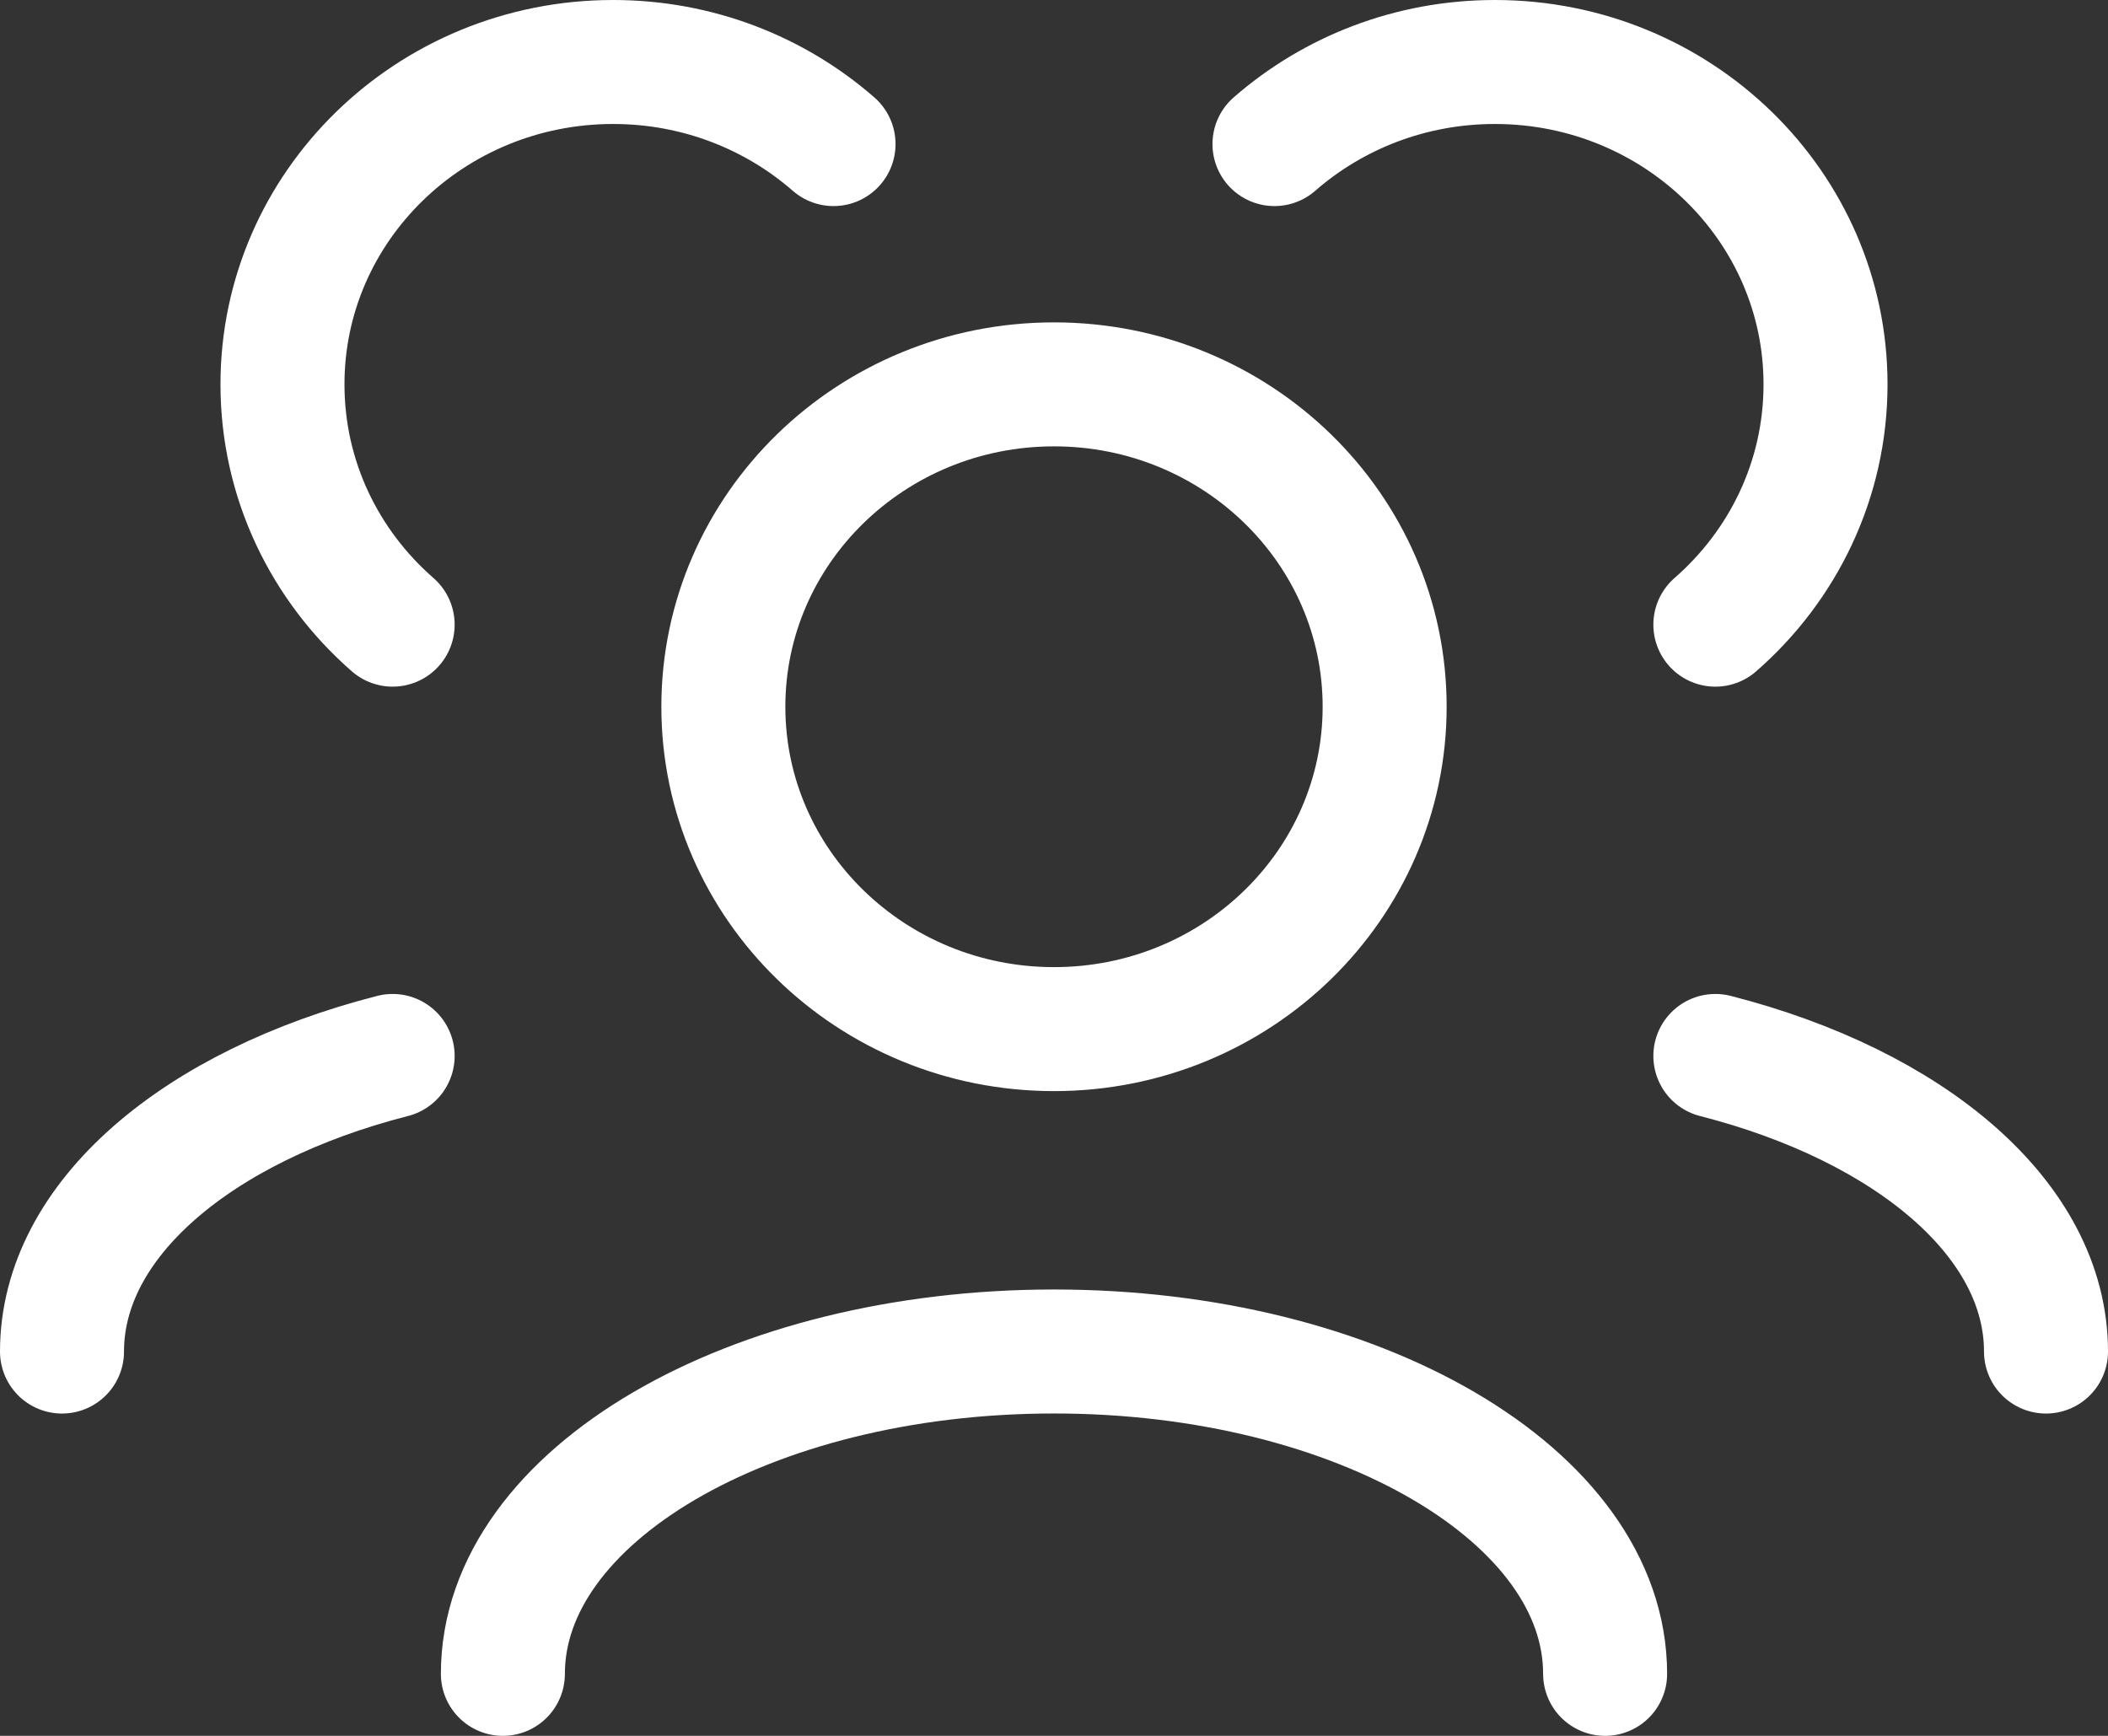 <svg width="34" height="28" viewBox="0 0 34 28" fill="none" xmlns="http://www.w3.org/2000/svg">
<rect x="0" y="0" width="34" height="28" fill="#333333" stroke="none"/>
<path d="M25.889 27C25.889 24.128 21.909 21.8 17 21.8C12.091 21.8 8.111 24.128 8.111 27M33 21.801C33 19.668 30.806 17.836 27.667 17.033M1 21.801C1 19.668 3.194 17.836 6.333 17.033M27.667 10.076C28.758 9.124 29.444 7.74 29.444 6.2C29.444 3.328 27.057 1 24.111 1C22.745 1 21.499 1.501 20.556 2.324M6.333 10.076C5.242 9.124 4.556 7.74 4.556 6.2C4.556 3.328 6.943 1 9.889 1C11.255 1 12.501 1.501 13.444 2.324M17 16.6C14.055 16.6 11.667 14.272 11.667 11.4C11.667 8.528 14.055 6.2 17 6.2C19.945 6.2 22.333 8.528 22.333 11.4C22.333 14.272 19.945 16.6 17 16.6Z" stroke="white" style="stroke:white;stroke-opacity:1;" stroke-width="2" stroke-linecap="round" stroke-linejoin="round"/>
</svg>
